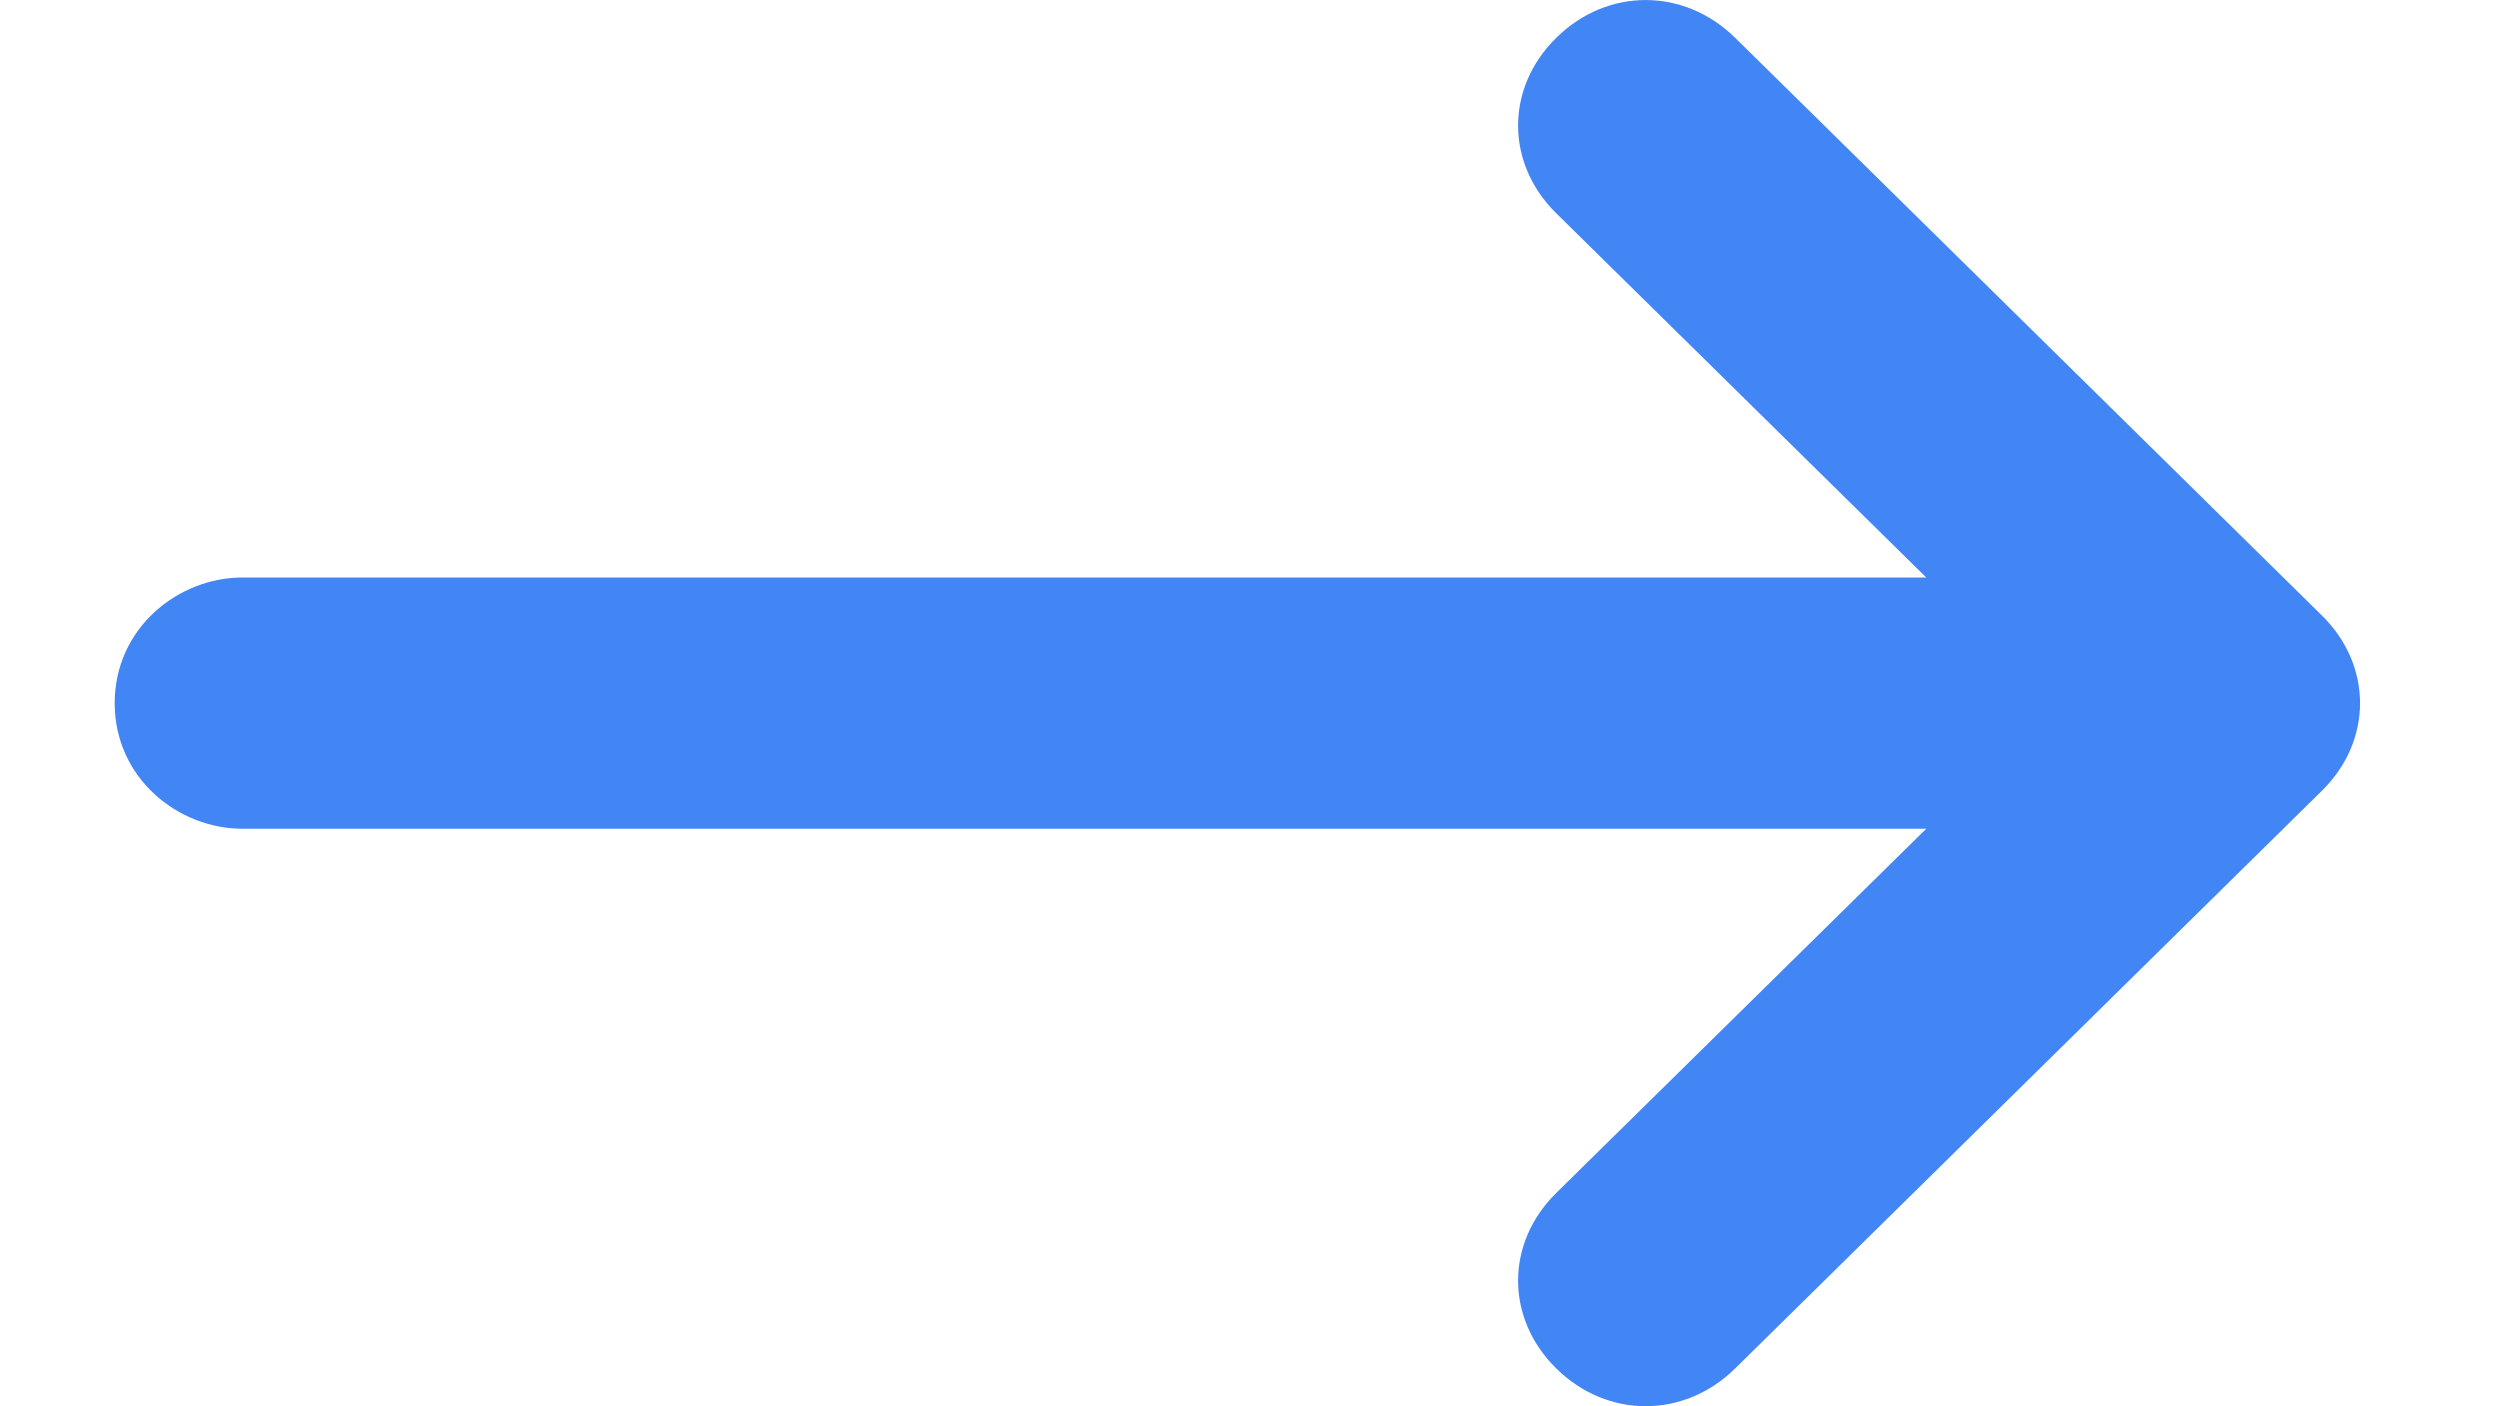 <svg width="16" height="9" viewBox="0 0 16 9" fill="none" xmlns="http://www.w3.org/2000/svg">
<g clip-path="url(#clip0)">
<path d="M1.551 5.304L12.328 5.304L9.961 7.634C9.634 7.955 9.634 8.438 9.961 8.759C10.287 9.08 10.777 9.08 11.104 8.759L14.859 5.062C15.186 4.741 15.186 4.259 14.859 3.938L11.104 0.241C10.777 -0.08 10.287 -0.08 9.961 0.241C9.634 0.562 9.634 1.045 9.961 1.366L12.328 3.696L1.551 3.696C1.142 3.696 0.734 4.018 0.734 4.5C0.734 4.982 1.142 5.304 1.551 5.304Z" fill="#4285F4"/>
</g>
<defs>
<clipPath id="clip0">
<rect width="14.37" height="9" fill="white" transform="translate(15.104 9) rotate(-180)"/>
</clipPath>
</defs>
</svg>
